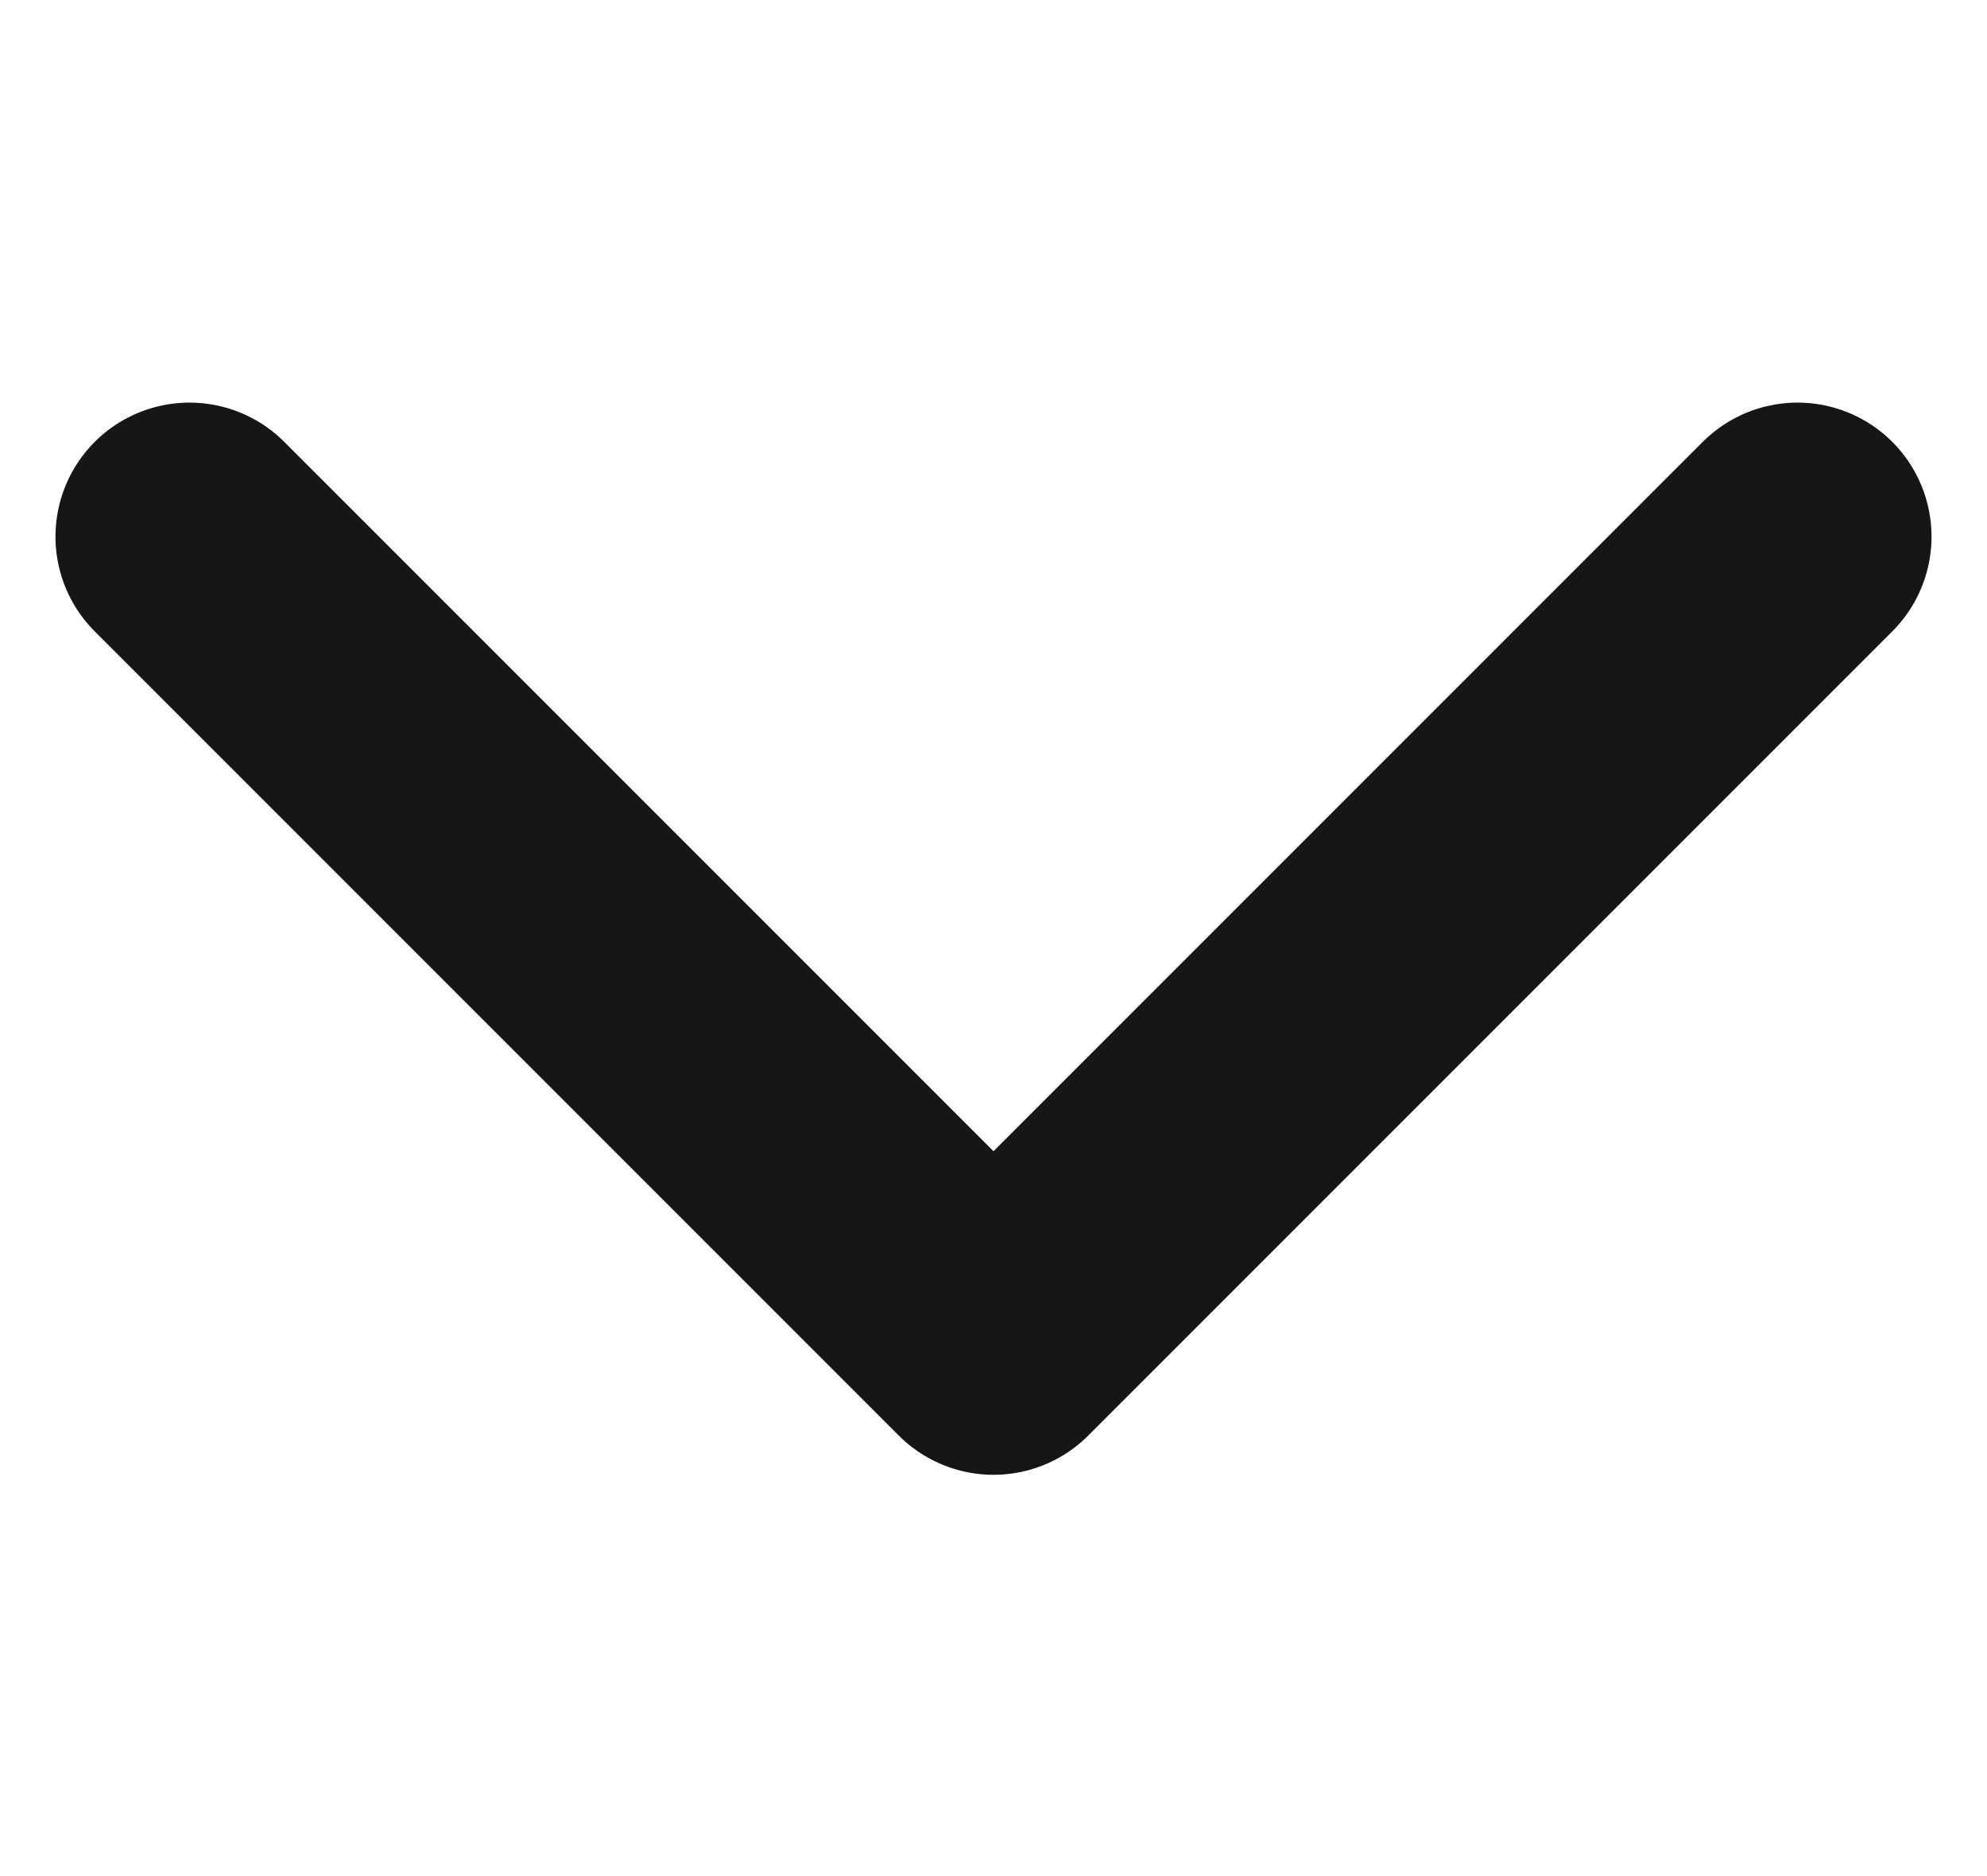 <svg xmlns="http://www.w3.org/2000/svg" width="14.828" height="14" viewBox="0 0 14.828 14">
    <path data-name="패스 3079" d="m2713-23838 6 6 6-6" transform="translate(-2711.586 23842.004)" style="stroke:#161616;stroke-linecap:round;stroke-linejoin:round;stroke-width:2px;fill:none"/>
</svg>
